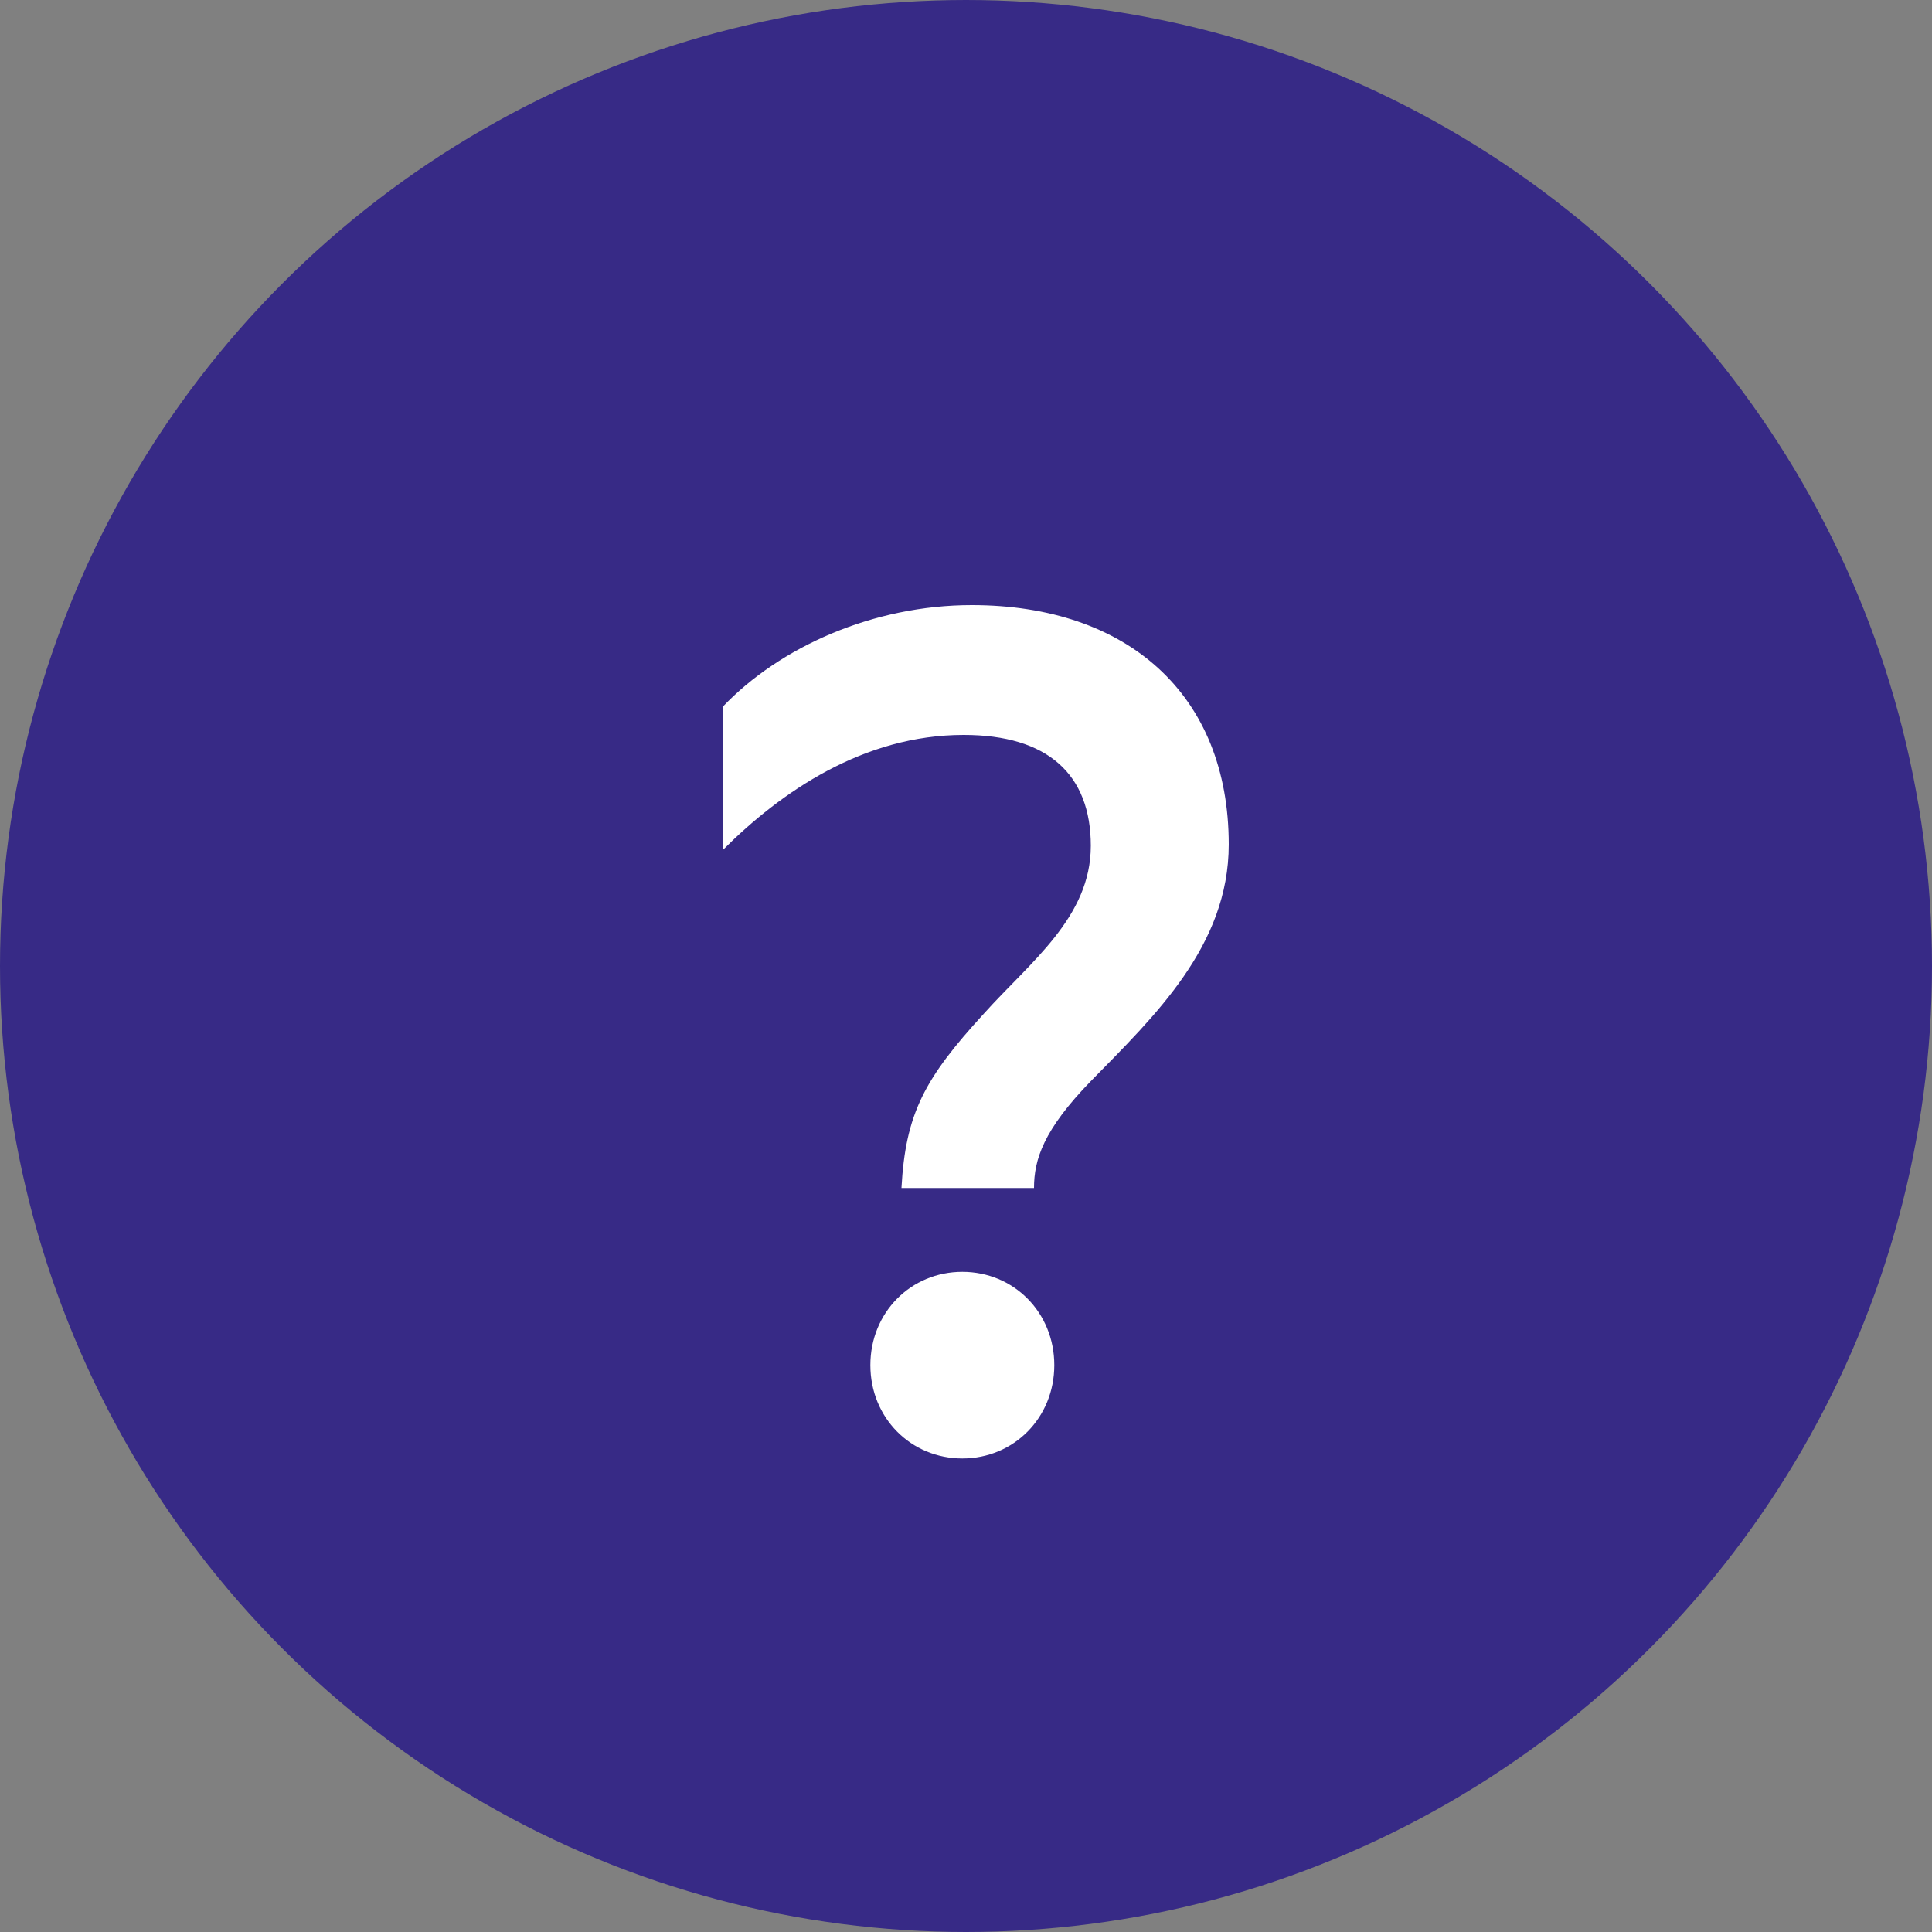 <?xml version="1.0" encoding="UTF-8"?>
<svg width="20px" height="20px" viewBox="0 0 20 20" version="1.1" xmlns="http://www.w3.org/2000/svg" xmlns:xlink="http://www.w3.org/1999/xlink">
    <rect x="0" y="0" width="20" height="20" fill="#808080" stroke="none"/>
    <title>Group</title>
    <g id="DESKTOP" stroke="none" stroke-width="1" fill="none" fill-rule="evenodd">
        <g id="1.-PRODUCTS-/-1.0-LED-DRIVERS---3-FILTERS" transform="translate(-910, -820)">
            <g id="Filters" transform="translate(740, 80)">
                <g id="→-Hover" transform="translate(50, 700)">
                    <g id="Group" transform="translate(120, 40)">
                        <circle id="Oval" stroke="#372A86" fill="#372A86" cx="10" cy="10" r="9.5"></circle>
                        <path d="M10.704,12.298 C10.704,12.004 10.802,11.696 11.292,11.192 C11.95,10.52 12.72,9.792 12.72,8.742 C12.72,7.188 11.67,6.264 10.06,6.264 C9.038,6.264 8.072,6.698 7.484,7.314 L7.484,8.798 C8.086,8.196 8.94,7.608 9.976,7.608 C10.844,7.608 11.292,8.014 11.292,8.756 C11.292,9.498 10.662,9.96 10.186,10.492 C9.57,11.164 9.374,11.528 9.332,12.298 L10.704,12.298 Z M9.962,15.098 C10.494,15.098 10.914,14.678 10.914,14.132 C10.914,13.586 10.494,13.166 9.962,13.166 C9.43,13.166 9.01,13.586 9.01,14.132 C9.01,14.678 9.43,15.098 9.962,15.098 Z" id="?" fill="#FFFFFF" fill-rule="nonzero"></path>
                    </g>
                </g>
            </g>
        </g>
    </g>
</svg>
